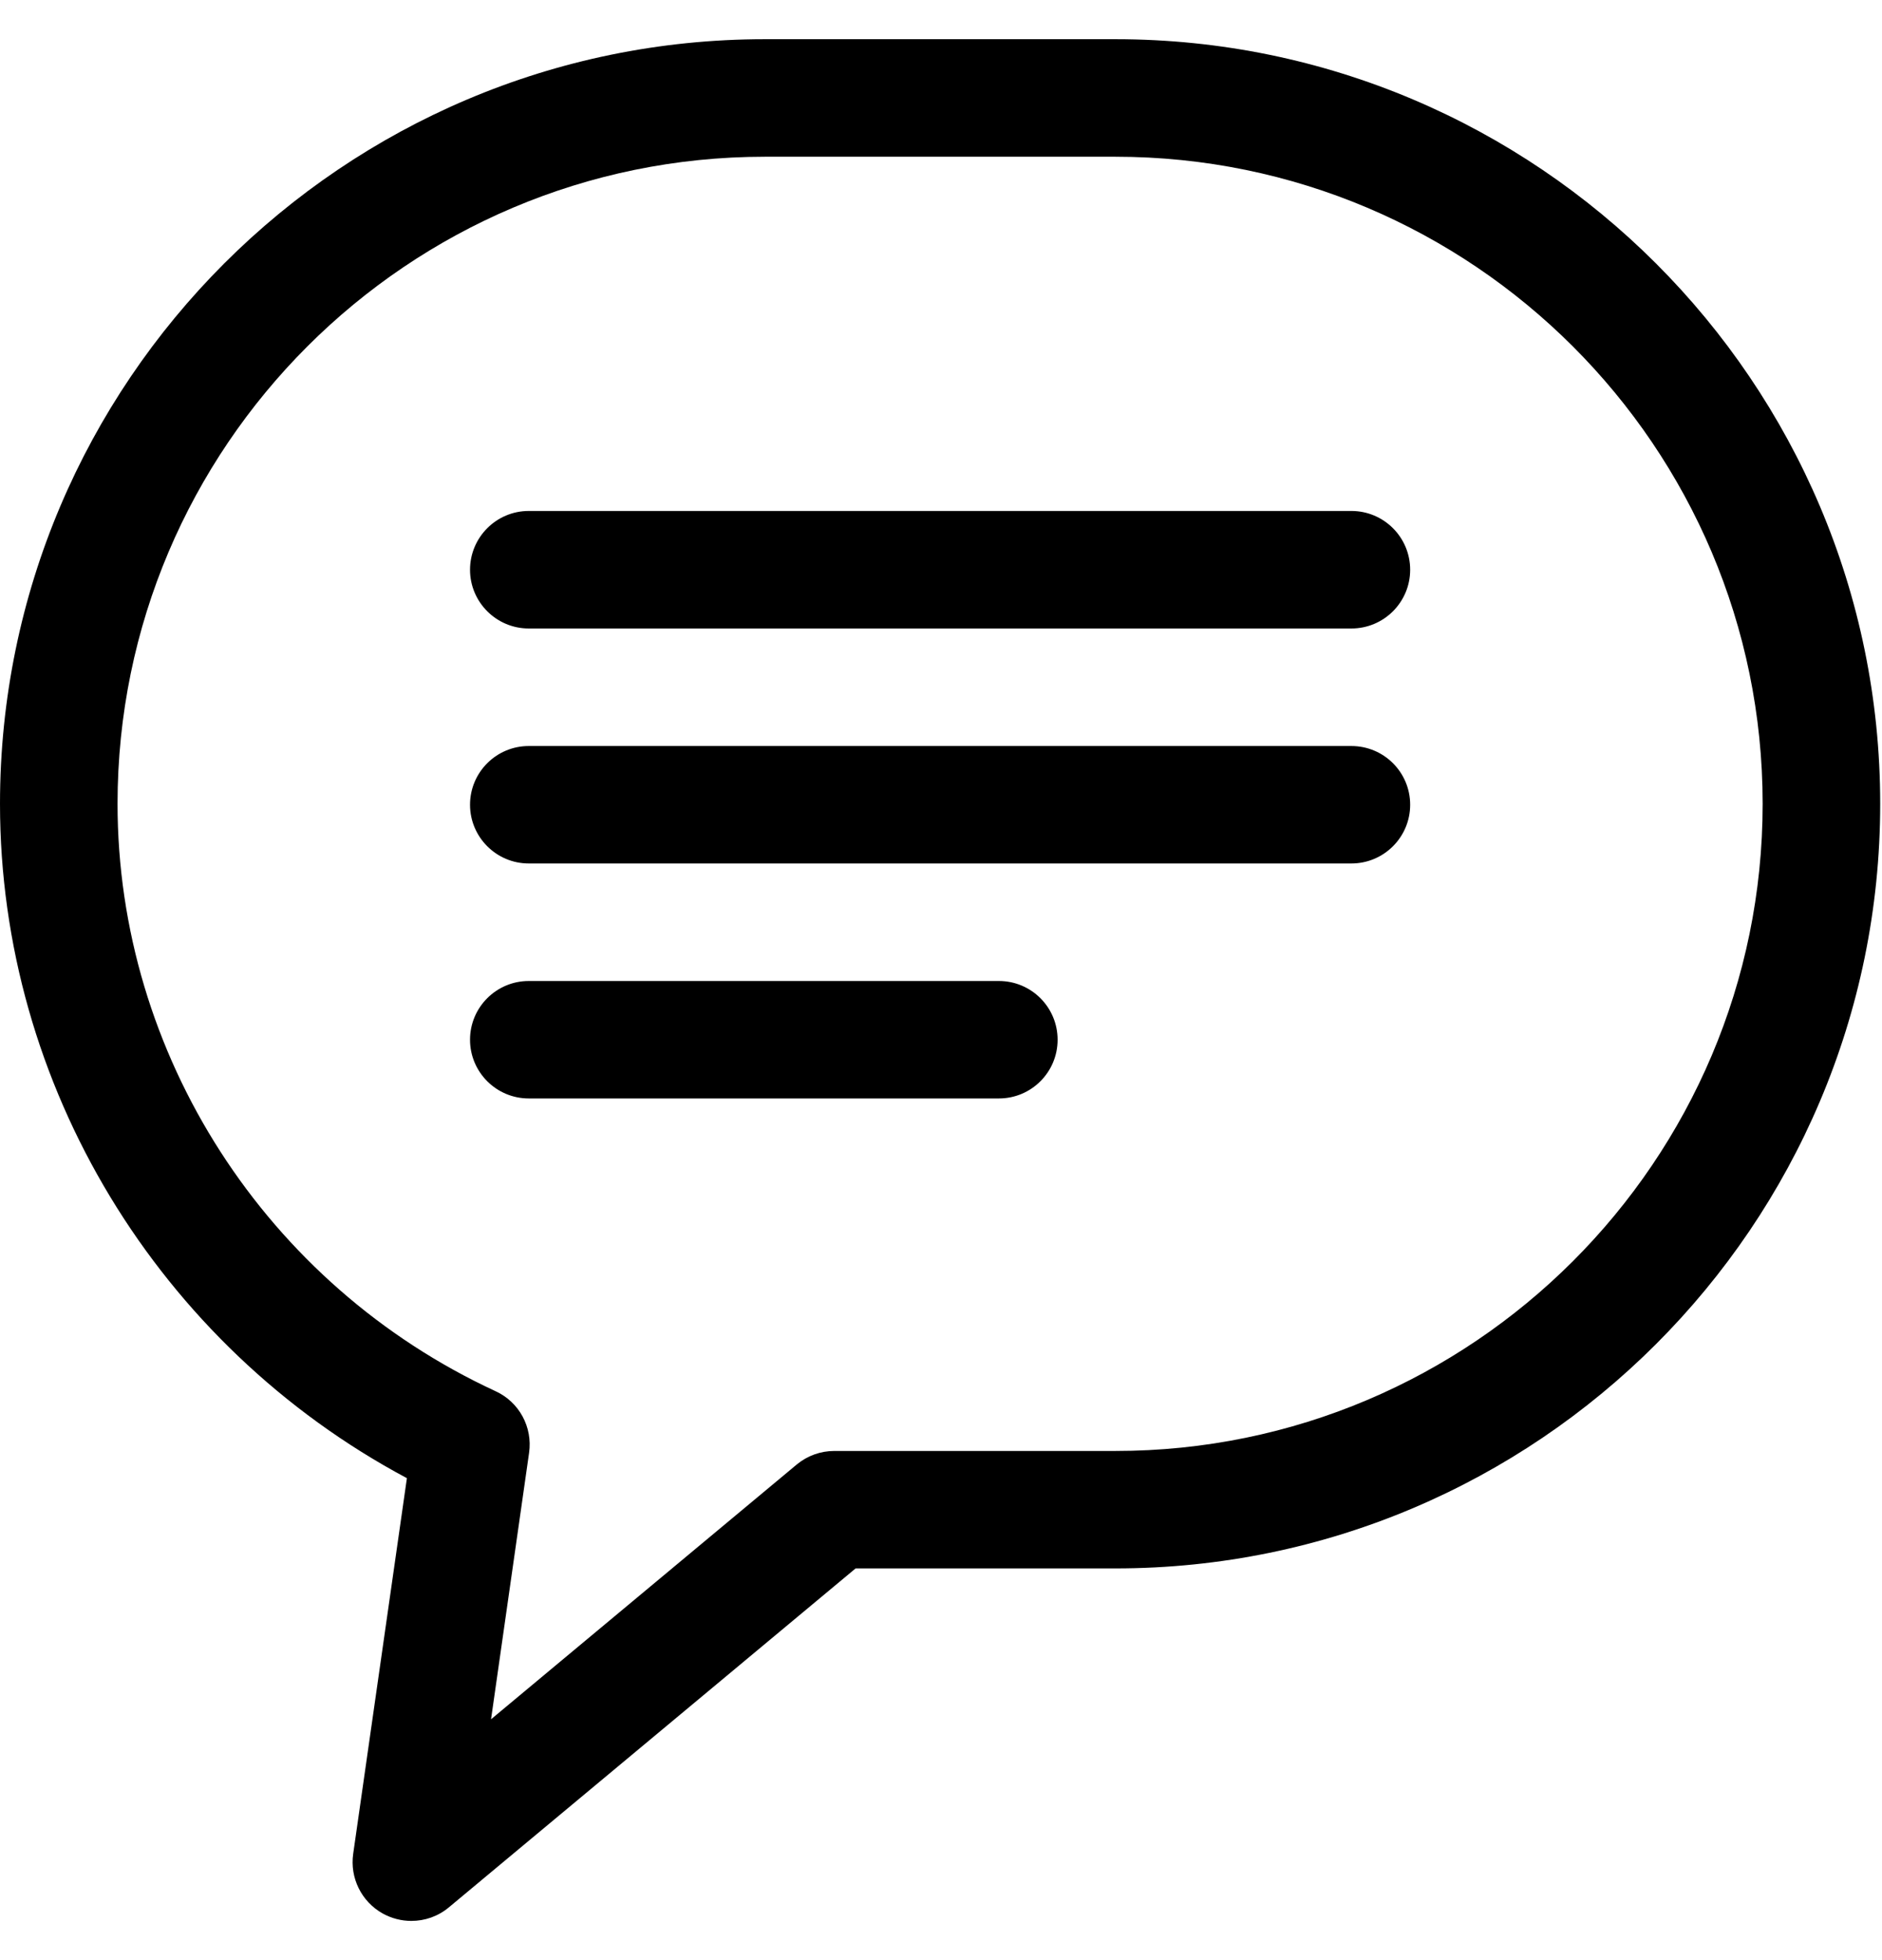 <svg width="24" height="25" viewBox="0 0 24 25" fill="none" xmlns="http://www.w3.org/2000/svg">
<path fill-rule="evenodd" clip-rule="evenodd" d="M4.88 24.405C4.994 24.468 5.12 24.5 5.245 24.5C5.417 24.5 5.587 24.442 5.724 24.327L10.911 20.004H14.224C19.602 20.004 23.977 15.629 23.977 10.252C23.977 4.875 19.602 0.5 14.225 0.5H9.753C4.375 0.5 0 4.875 0 10.252C0 13.844 2.019 17.161 5.189 18.853L4.504 23.644C4.46 23.952 4.61 24.254 4.88 24.405ZM1.499 10.252C1.499 5.701 5.201 1.999 9.753 1.999H14.224C18.776 1.999 22.478 5.7 22.478 10.252C22.478 14.804 18.776 18.506 14.224 18.506H10.64C10.464 18.506 10.295 18.567 10.16 18.679L6.262 21.928L6.747 18.53C6.794 18.202 6.621 17.882 6.32 17.744C3.391 16.389 1.499 13.449 1.499 10.252ZM6.743 8.016H17.233C17.648 8.016 17.983 7.68 17.983 7.267C17.983 6.853 17.648 6.517 17.233 6.517H6.743C6.33 6.517 5.994 6.853 5.994 7.267C5.994 7.68 6.33 8.016 6.743 8.016ZM6.743 14.01H12.738C13.152 14.01 13.487 13.675 13.487 13.261C13.487 12.847 13.152 12.512 12.738 12.512H6.743C6.33 12.512 5.994 12.847 5.994 13.261C5.994 13.675 6.33 14.01 6.743 14.01ZM17.233 11.013H6.743C6.33 11.013 5.994 10.677 5.994 10.264C5.994 9.85 6.33 9.515 6.743 9.515H17.233C17.648 9.515 17.983 9.85 17.983 10.264C17.983 10.677 17.648 11.013 17.233 11.013Z" fill="black"/>
</svg>
